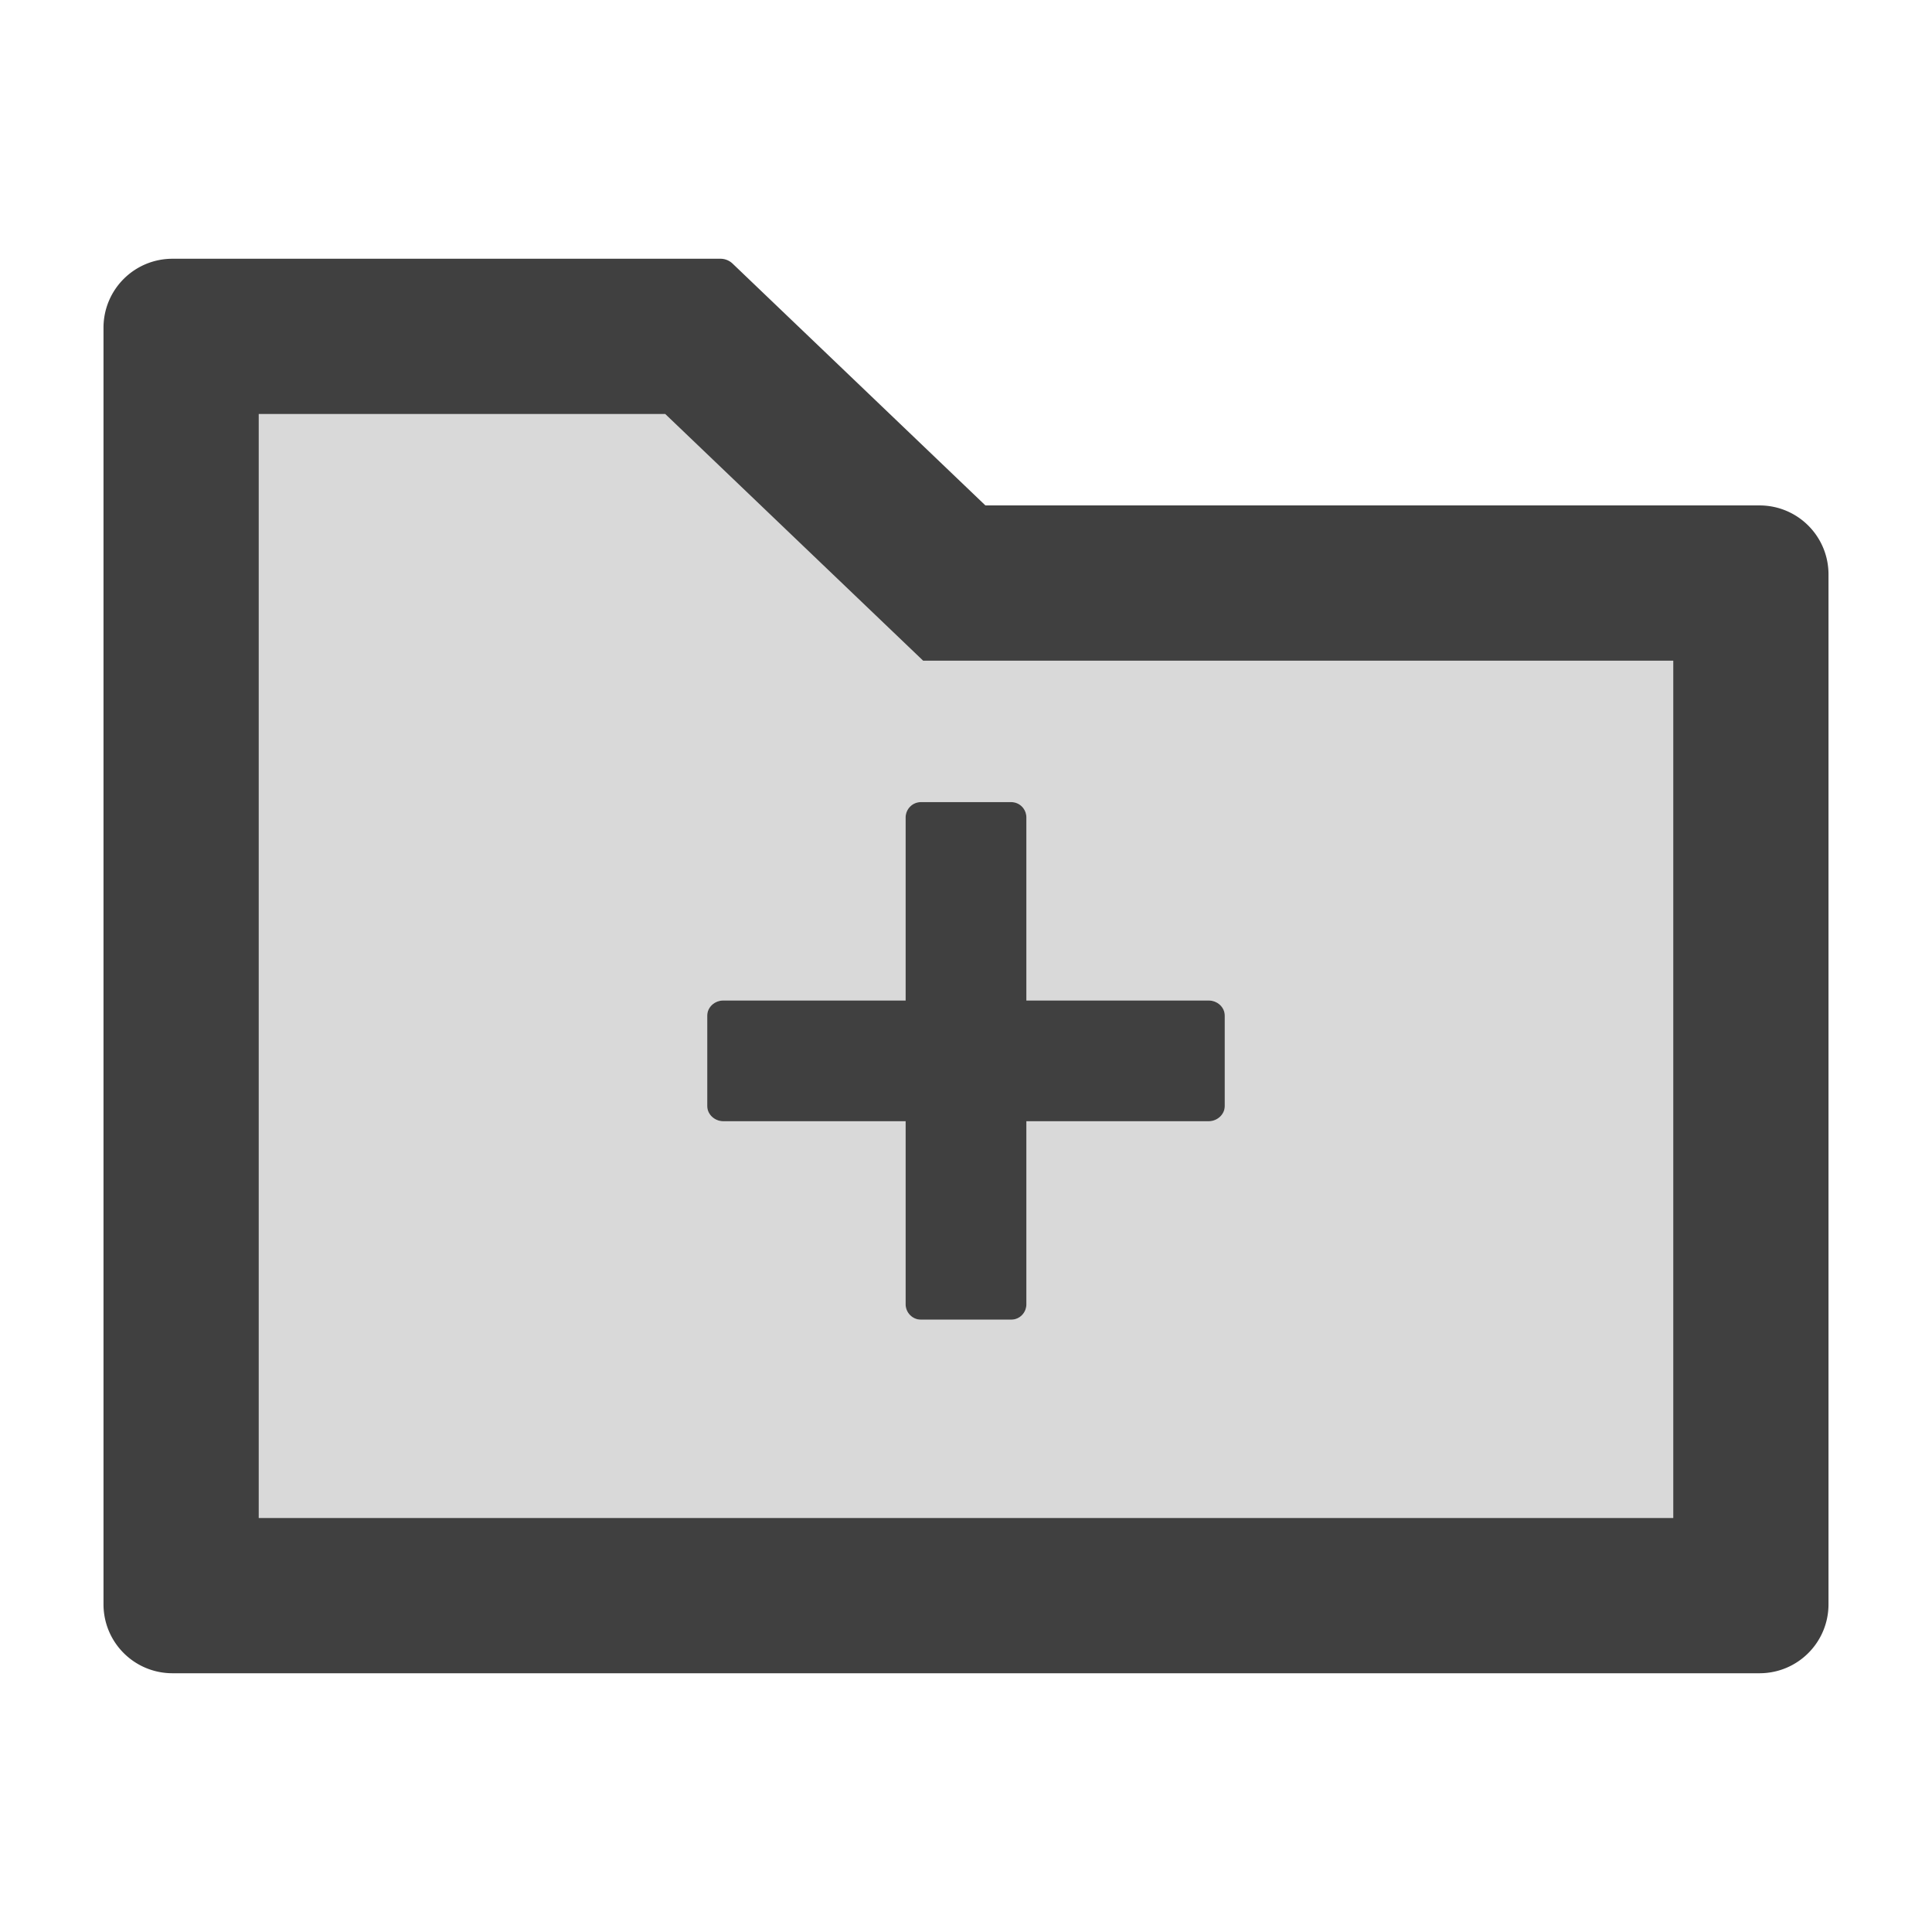 <?xml version="1.0" standalone="no"?><!DOCTYPE svg PUBLIC "-//W3C//DTD SVG 1.1//EN" "http://www.w3.org/Graphics/SVG/1.1/DTD/svg11.dtd"><svg class="icon" width="200px" height="200.00px" viewBox="0 0 1024 1024" version="1.1" xmlns="http://www.w3.org/2000/svg"><path d="M352.571 219.429H137.143v585.143h749.714V350.171H489.257L352.571 219.429zM544 433.257V530.286h96.571c4.686 0 8.571 3.543 8.571 8v48c0 4.343-3.886 8-8.571 8H544v97.029c0 4.457-3.543 8.114-8 8.114h-48c-4.343 0-8-3.657-8-8.114V594.286h-96.571c-4.686 0-8.571-3.657-8.571-8v-48c0-4.457 3.886-8 8.571-8H480v-97.029c0-4.457 3.657-8.114 8-8.114h48c4.457 0 8 3.657 8 8.114z" fill="#D9D9D9" /><path d="M932.571 267.886H522.286L388.229 139.657a9.314 9.314 0 0 0-6.286-2.514H91.429c-20.229 0-36.571 16.343-36.571 36.571v676.571c0 20.229 16.343 36.571 36.571 36.571h841.143c20.229 0 36.571-16.343 36.571-36.571V304.457c0-20.229-16.343-36.571-36.571-36.571zM886.857 804.571H137.143V219.429h215.429l136.686 130.743H886.857V804.571z"  fill="#404040"/><path d="M480 433.257V530.286h-96.571c-4.686 0-8.571 3.543-8.571 8v48c0 4.343 3.886 8 8.571 8H480v97.029c0 4.457 3.657 8.114 8 8.114h48c4.457 0 8-3.657 8-8.114V594.286h96.571c4.686 0 8.571-3.657 8.571-8v-48c0-4.457-3.886-8-8.571-8H544v-97.029c0-4.457-3.543-8.114-8-8.114h-48c-4.343 0-8 3.657-8 8.114z"  fill="#404040"/></svg>